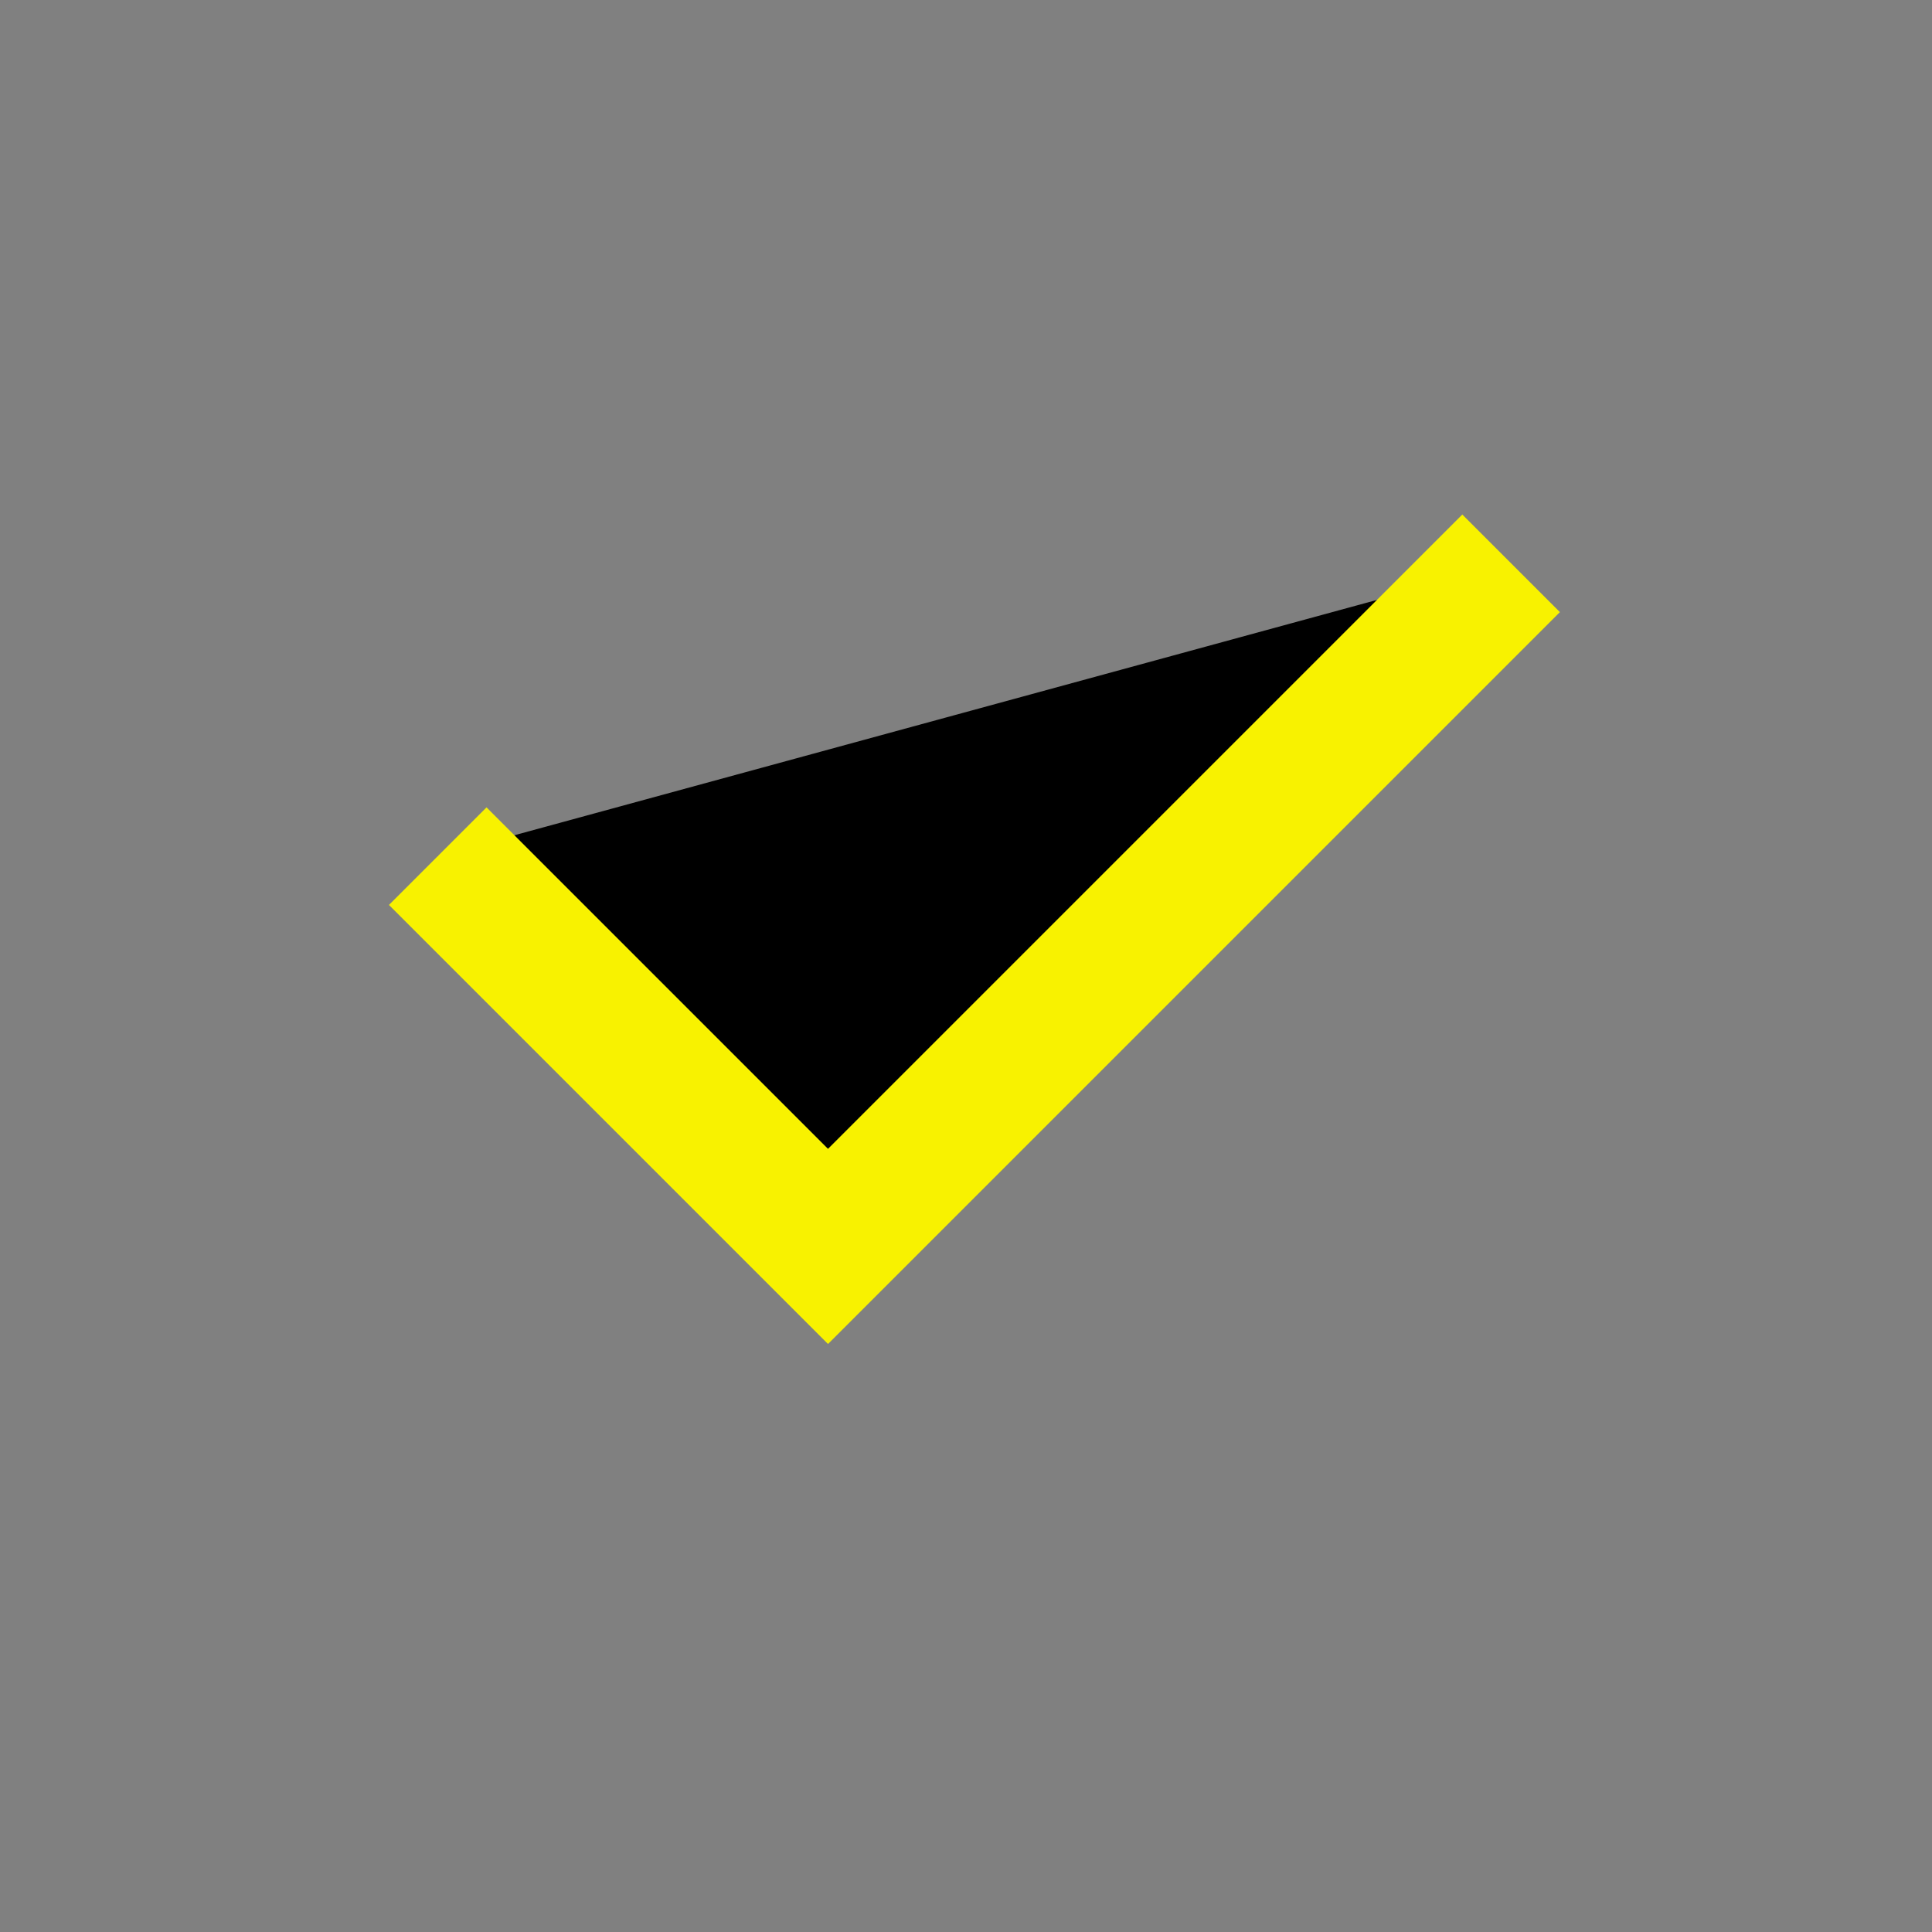 <?xml version="1.0"?>
<svg width="14" height="14" xmlns="http://www.w3.org/2000/svg" xmlns:svg="http://www.w3.org/2000/svg">
 <rect width="100%" height="100%" fill="#808080" stroke="none"/>
 <g class="layer">
  <title>Layer 1</title>
  <path d="m10.95,4.082l-4.95,4.95l-2.828,-2.828" fill="black" id="svg_2" stroke="#F8F200"/>
 </g>
</svg>